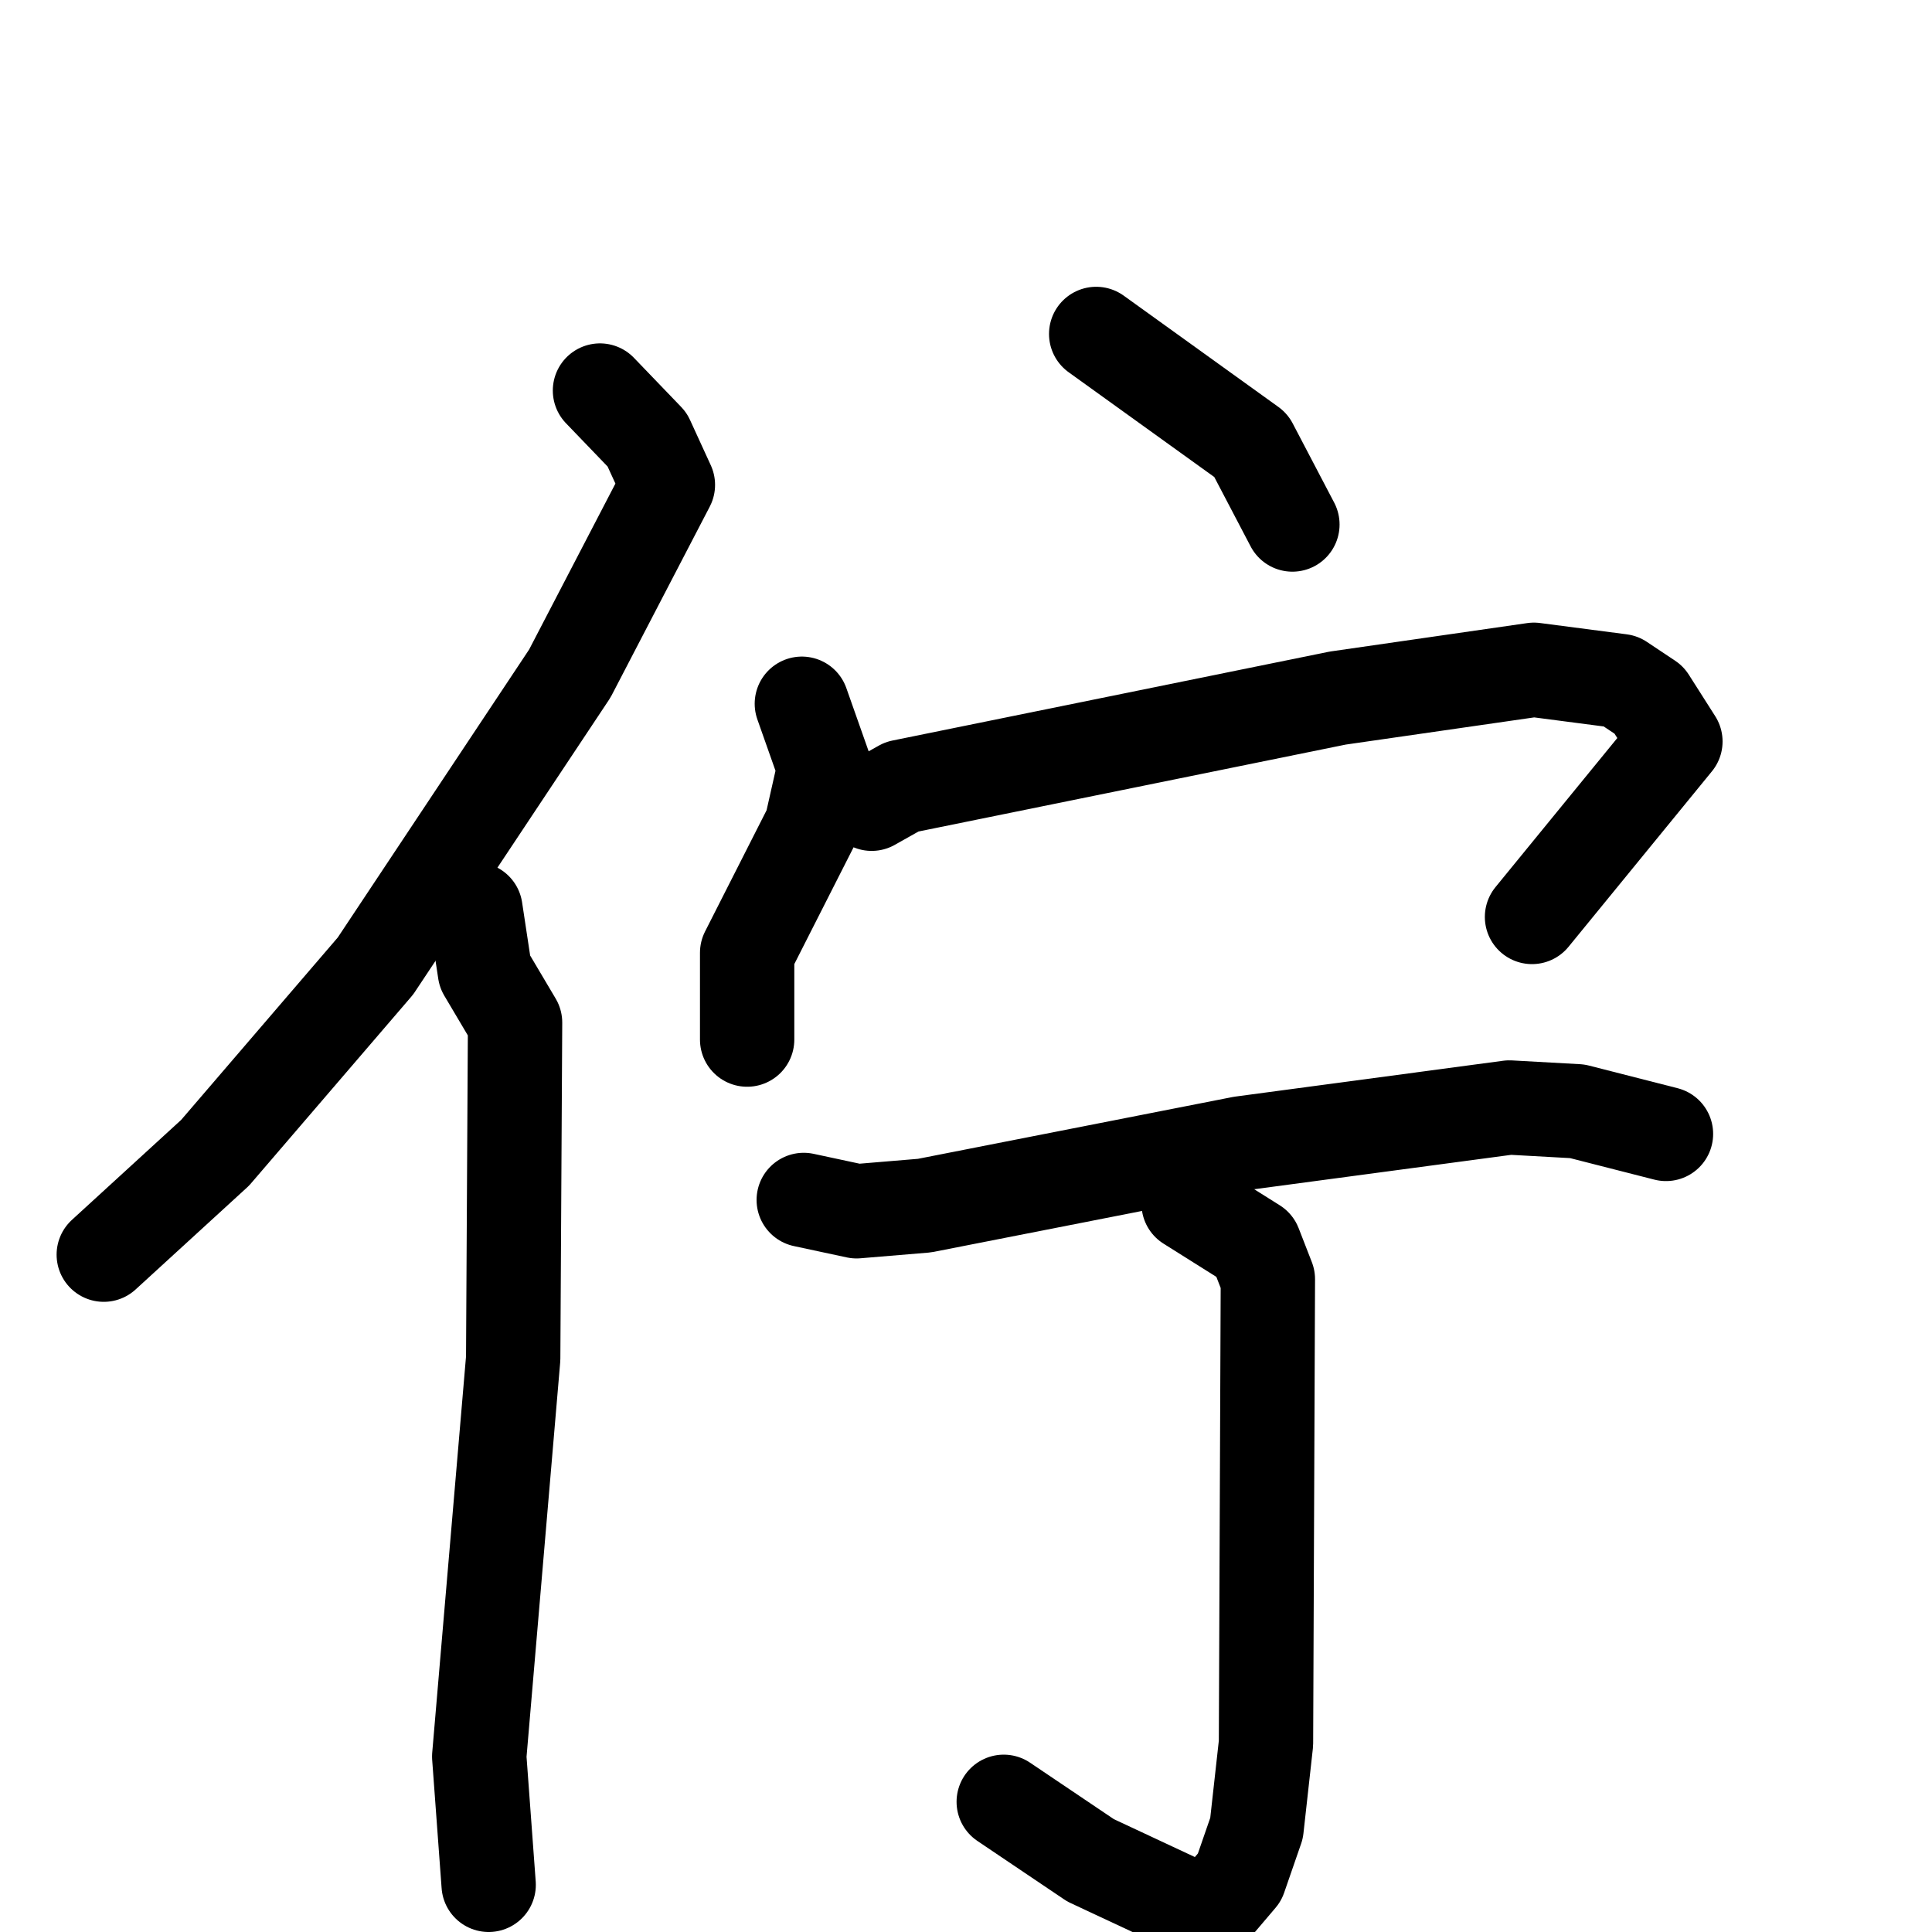<svg xmlns="http://www.w3.org/2000/svg" viewBox="0 0 1024 1024">
  <g style="fill:none;stroke:#000000;stroke-width:50;stroke-linecap:round;stroke-linejoin:round;" transform="scale(1, 1) translate(0, 0)">
    <path d="M 318.0,207.0 L 343.0,233.0 L 354.0,257.0 L 302.0,357.0 L 199.0,512.0 L 114.0,611.0 L 55.0,665.0"/>
    <path d="M 252.0,482.0 L 257.0,515.0 L 273.0,542.0 L 272.0,720.0 L 254.0,931.0 L 259.0,999.0"/>
    <path d="M 581.0,177.0 L 663.0,236.0 L 685.0,278.0"/>
    <path d="M 425.0,373.0 L 437.0,407.0 L 430.0,438.0 L 396.0,505.0 L 396.0,551.0"/>
    <path d="M 462.0,426.0 L 478.0,417.0 L 709.0,370.0 L 813.0,355.0 L 859.0,361.0 L 874.0,371.0 L 888.0,393.0 L 812.0,486.0"/>
    <path d="M 426.0,636.0 L 454.0,642.0 L 490.0,639.0 L 658.0,606.0 L 800.0,587.0 L 836.0,589.0 L 883.0,601.0"/>
    <path d="M 630.0,638.0 L 665.0,660.0 L 672.0,678.0 L 671.0,924.0 L 666.0,969.0 L 657.0,995.0 L 640.0,1015.0 L 578.0,986.0 L 532.0,955.0"/>
  </g>
</svg>
